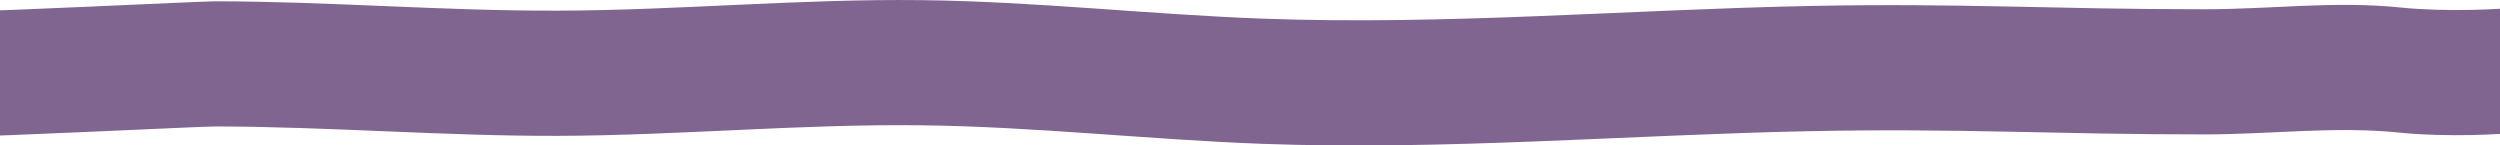 <svg width="464" height="27" viewBox="0 0 464 27" fill="none" xmlns="http://www.w3.org/2000/svg">
<g clip-path="url(#clip0_2201_2957)">
<path d="M466.874 1.323V24.552C465.165 24.938 454.064 25.505 445.544 24.629C433.349 23.366 421.707 24.938 409.23 24.947C381.127 24.964 363.99 23.77 335.887 24.346C302.006 25.033 268.199 27.936 234.392 26.699C213.186 25.918 192.263 23.512 171.02 23.255C148.523 22.988 126.173 25.136 103.676 25.213C82.372 25.282 61.276 23.504 39.984 23.469C37.107 23.469 -4.297 25.522 -4.297 25.213L-4.297 1.976C-4.309 2.294 37.107 0.241 39.972 0.241C61.252 0.266 82.359 2.053 103.664 1.976C126.161 1.907 148.511 -0.241 171.007 0.026C192.251 0.275 213.174 2.68 234.38 3.462C268.187 4.708 302.006 1.795 335.875 1.108C363.977 0.541 381.115 1.735 409.217 1.718C421.695 1.71 433.337 0.137 445.532 1.392C454.064 2.276 465.165 1.71 466.861 1.323H466.874Z" fill="#7F658F"/>
</g>
<defs>
<clipPath id="clip0_2201_2957">
<rect width="464" height="27" fill="white"/>
</clipPath>
</defs>
</svg>
